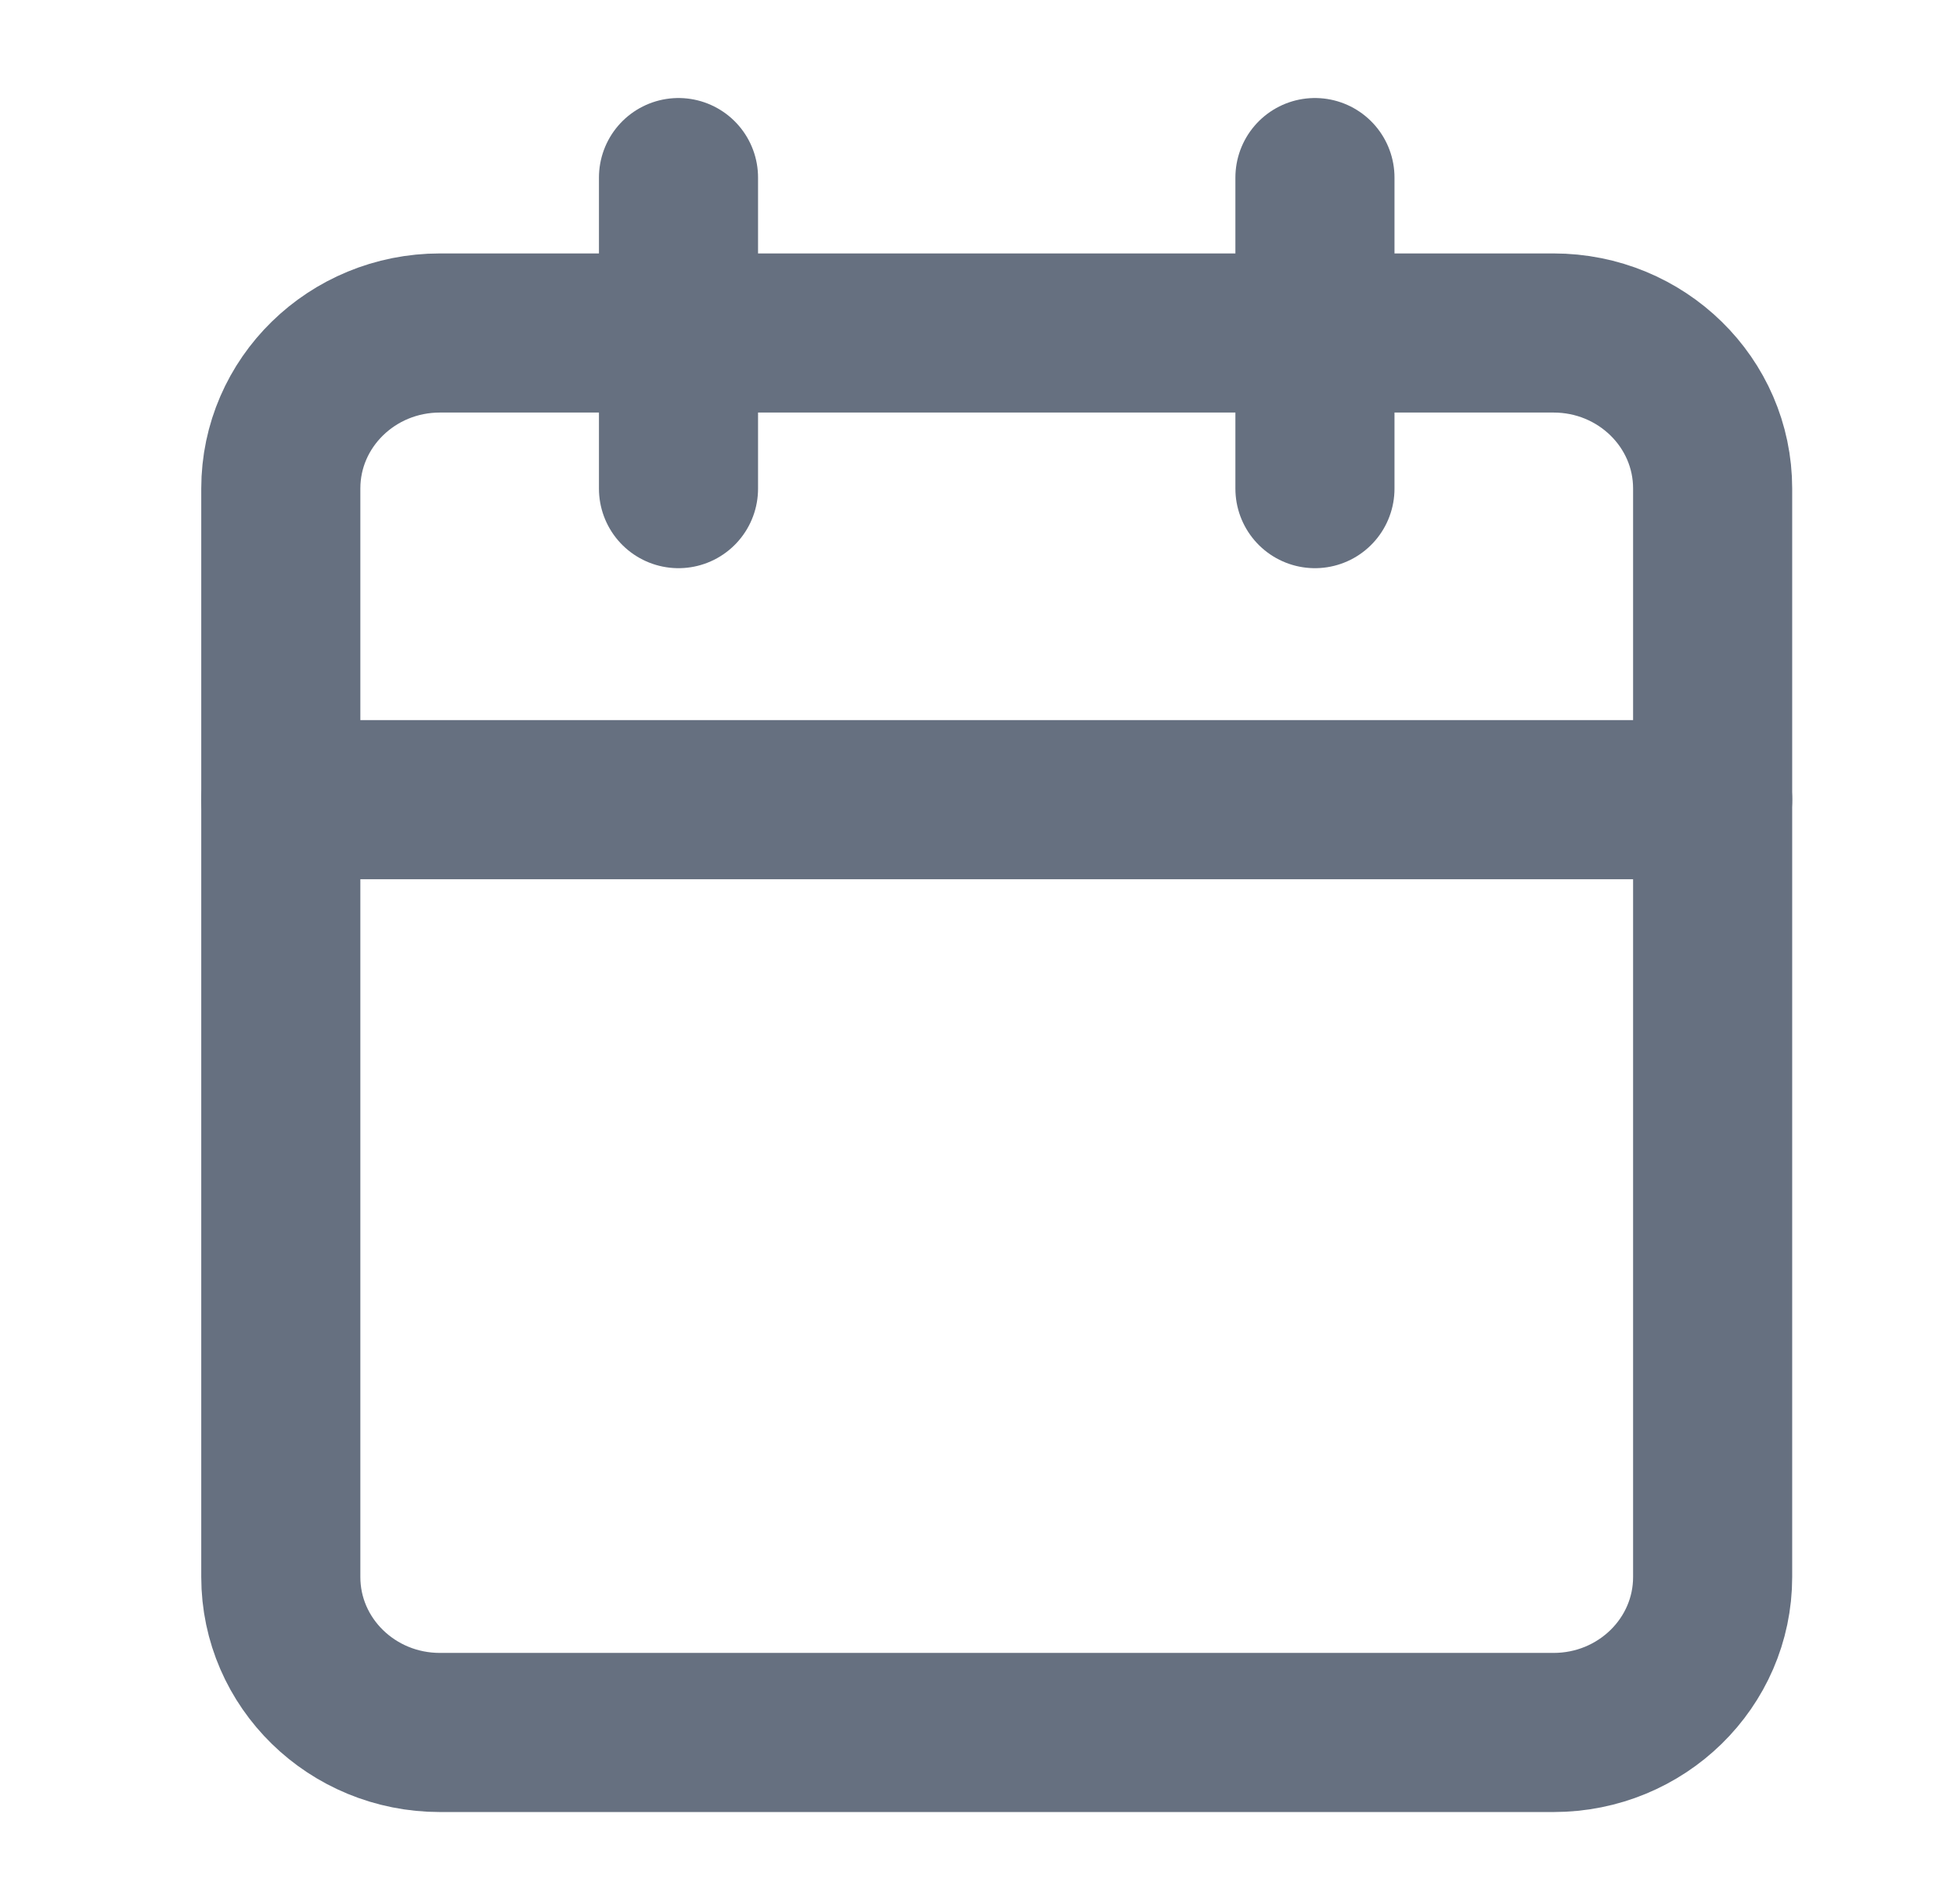 <svg width="37" height="36" viewBox="0 0 37 36" fill="none" xmlns="http://www.w3.org/2000/svg">
<path d="M29.372 6.295H8.317C6.655 6.295 5.309 7.611 5.309 9.235V29.812C5.309 31.435 6.655 32.751 8.317 32.751H29.372C31.034 32.751 32.38 31.435 32.38 29.812V9.235C32.38 7.611 31.034 6.295 29.372 6.295Z" stroke="#667080" stroke-width="3.008" stroke-linecap="round" stroke-linejoin="round"/>
<path d="M24.861 3.357V9.237" stroke="#667080" stroke-width="3.008" stroke-linecap="round" stroke-linejoin="round"/>
<path d="M12.828 3.357V9.237" stroke="#667080" stroke-width="3.008" stroke-linecap="round" stroke-linejoin="round"/>
<path d="M5.309 15.117H32.38" stroke="#667080" stroke-width="3.008" stroke-linecap="round" stroke-linejoin="round"/>
</svg>
